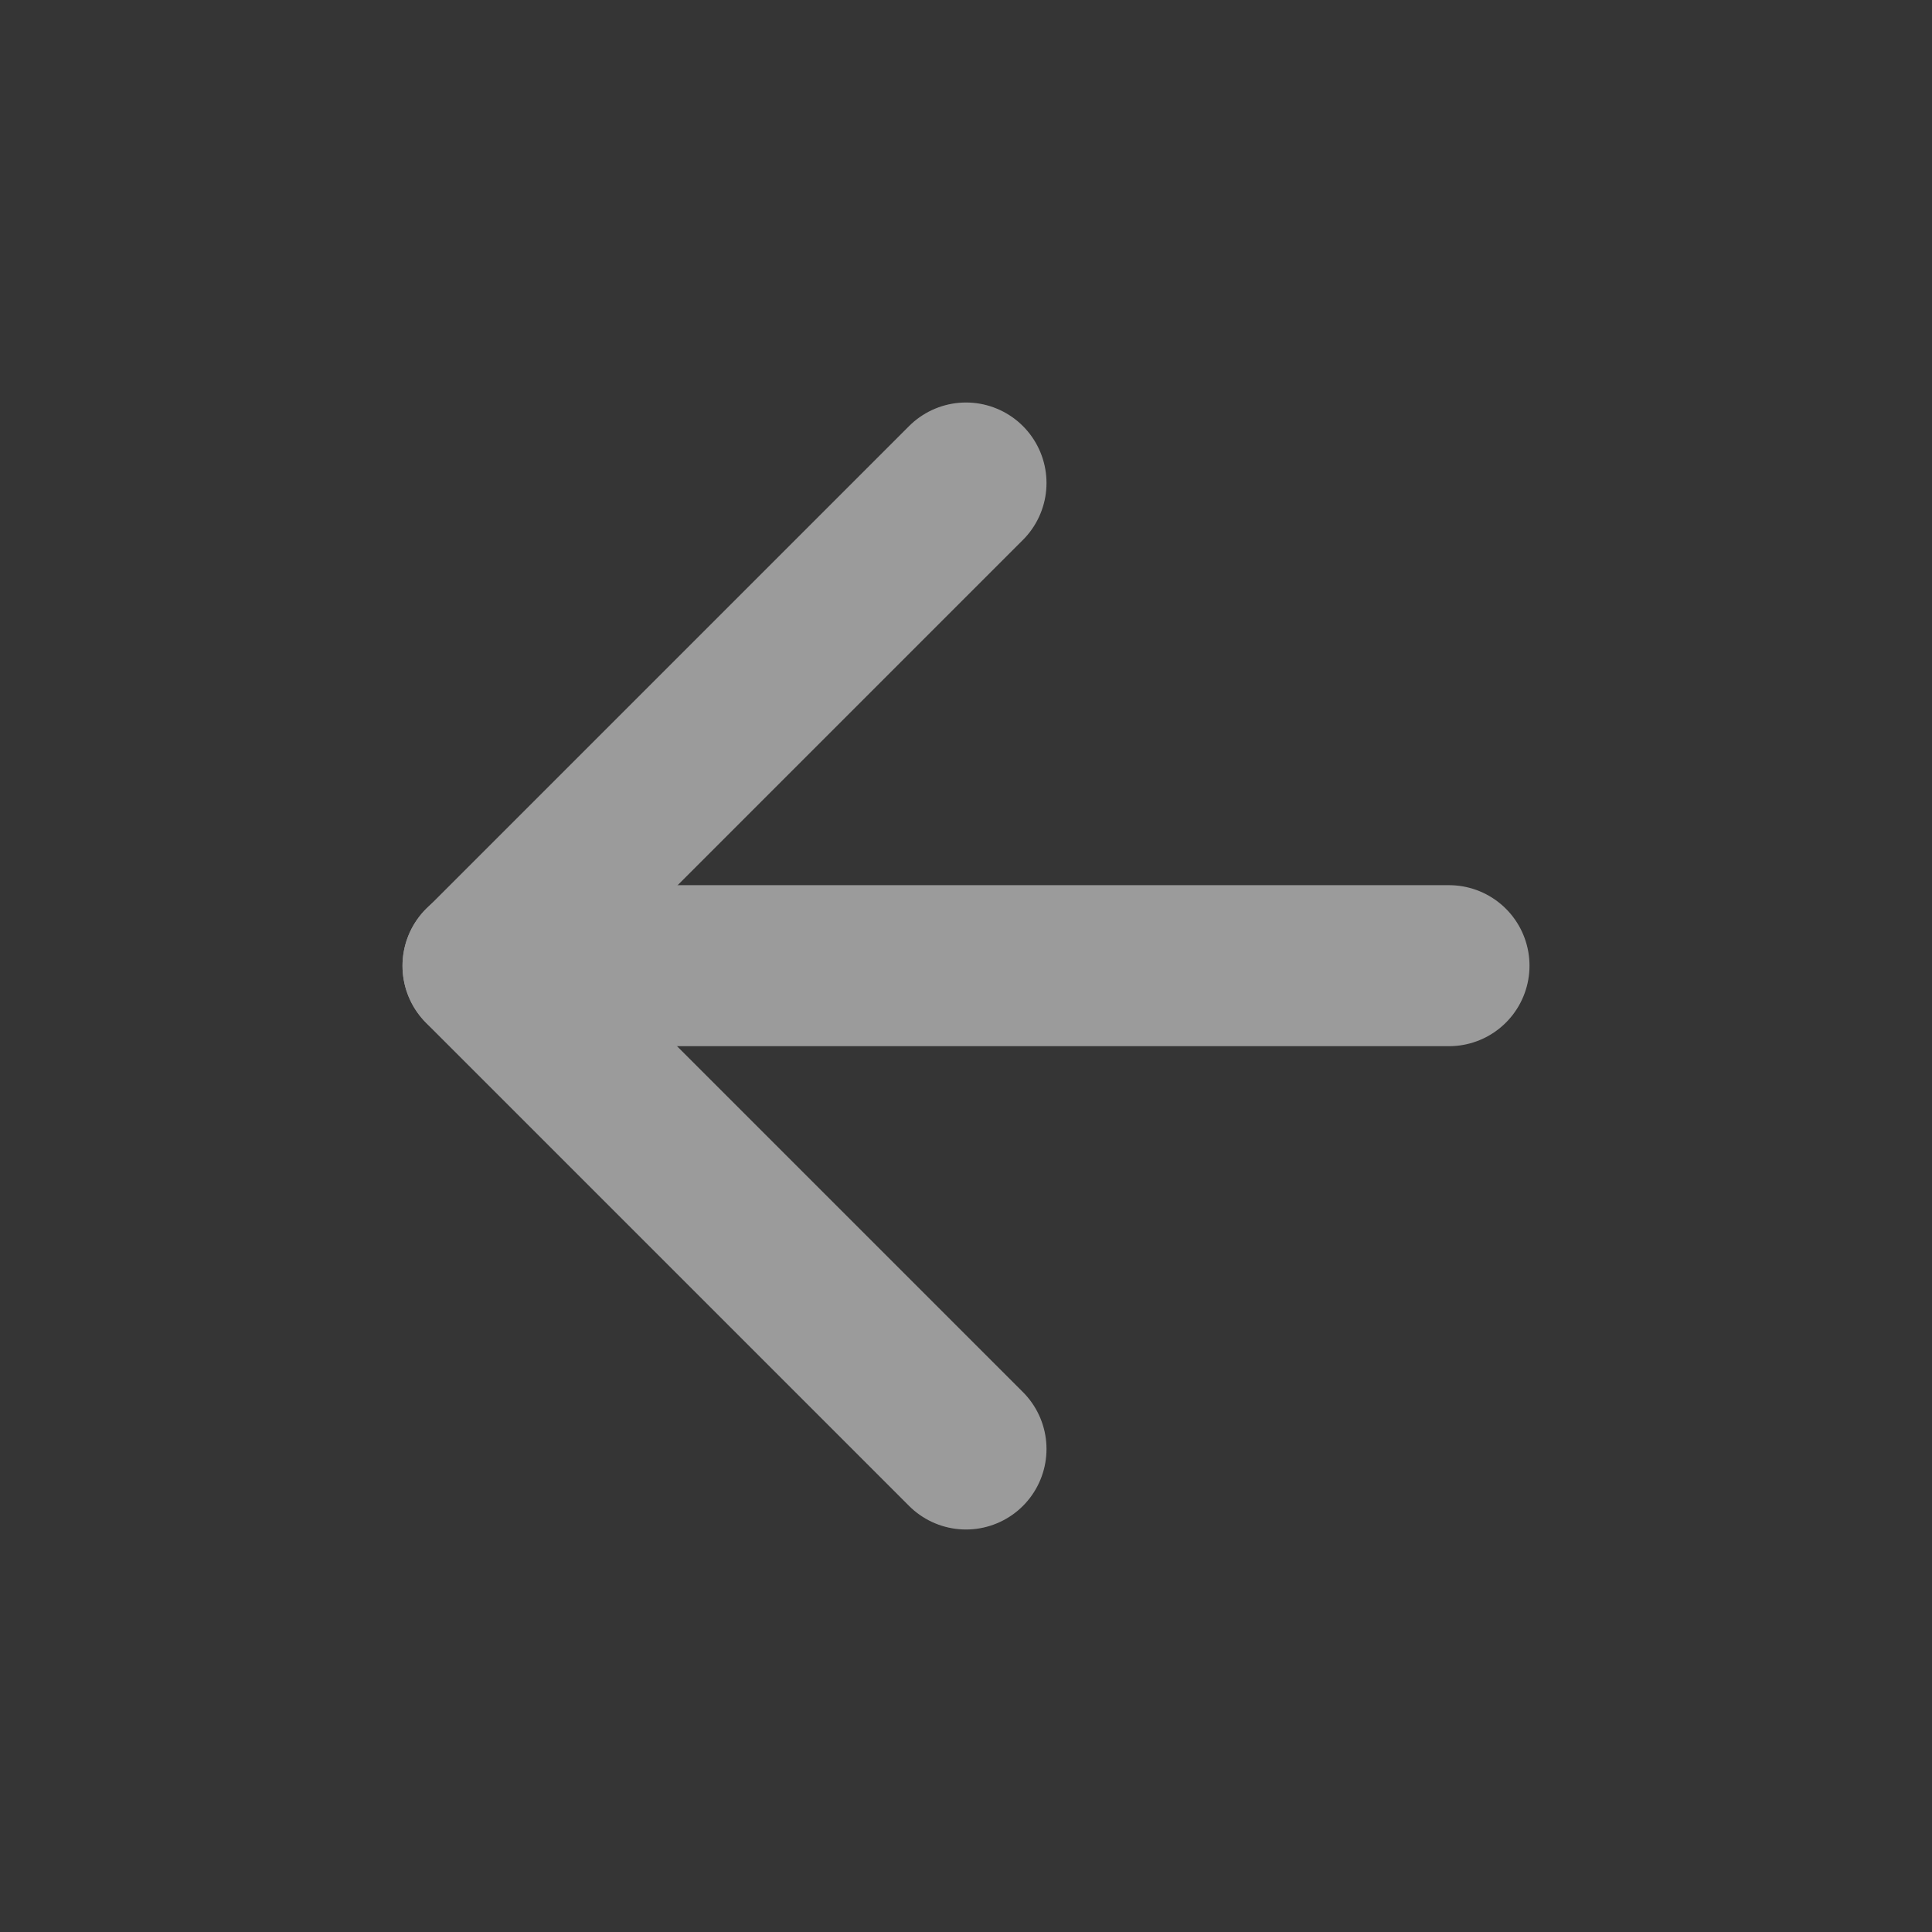 <?xml version="1.0" encoding="UTF-8"?><svg width="24" height="24" viewBox="0 0 48 48" fill="none" xmlns="http://www.w3.org/2000/svg"><rect x="0" y="0" width="48" height="48" fill="#333333" stroke="none"/><rect width="48" height="48" fill="white" fill-opacity="0.01"/><path d="M12 23.992L36 23.992" stroke="#9b9b9b" stroke-width="4" stroke-linecap="round" stroke-linejoin="round"/><path d="M24 36L12 24L24 12" stroke="#9b9b9b" stroke-width="4" stroke-linecap="round" stroke-linejoin="round"/></svg>